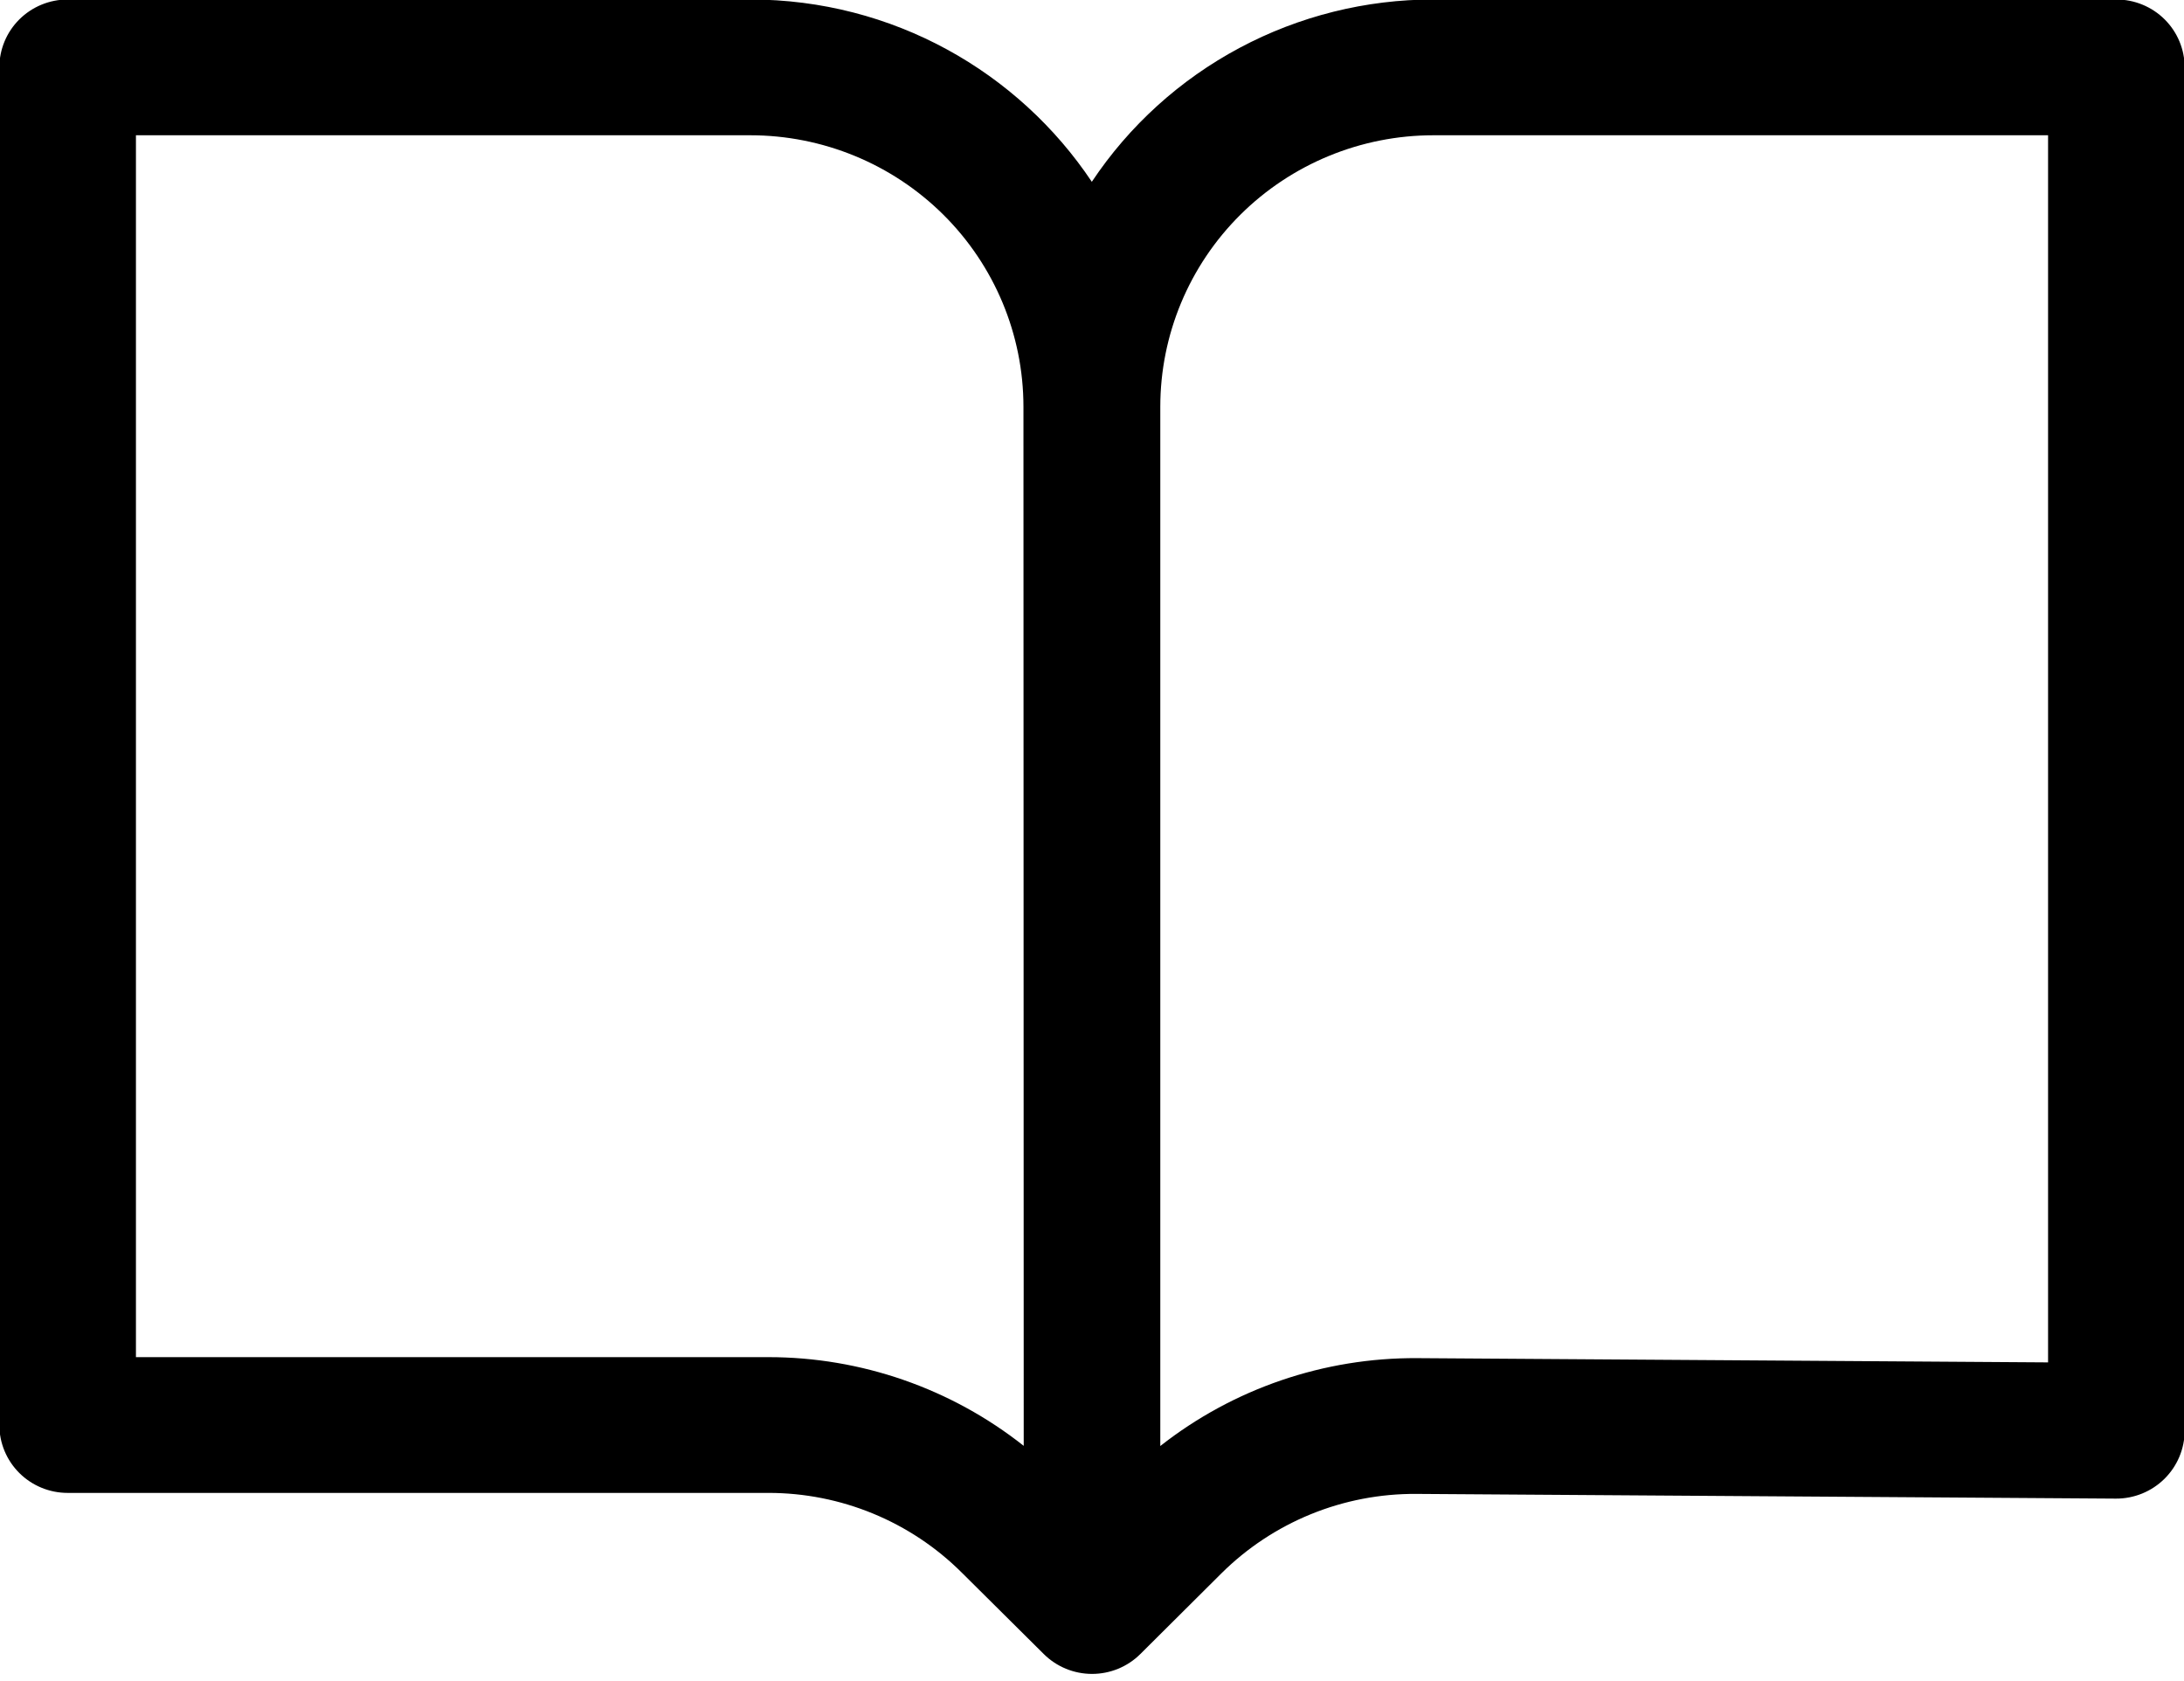 <svg width="204" height="157" viewBox="0.06 0.401 203.879 156.198" fill="none" xmlns="http://www.w3.org/2000/svg">
<path d="M0 6.336C0 4.656 0.672 3.044 1.867 1.856C3.063 0.668 4.684 1.29434e-05 6.375 1.29434e-05H70.1C83.41 1.29434e-05 95.132 6.759 101.983 17.015C105.47 11.779 110.208 7.485 115.773 4.516C121.339 1.546 127.558 -0.005 133.875 1.29434e-05H197.625C199.316 1.29434e-05 200.937 0.668 202.133 1.856C203.328 3.044 204 4.656 204 6.336V133.591C203.998 134.426 203.83 135.253 203.506 136.023C203.182 136.794 202.709 137.493 202.113 138.082C201.517 138.67 200.81 139.136 200.033 139.453C199.255 139.77 198.423 139.931 197.583 139.928L132.286 139.488C128.908 139.464 125.559 140.108 122.433 141.381C119.308 142.655 116.468 144.532 114.079 146.906L106.514 154.433C105.921 155.022 105.219 155.489 104.445 155.808C103.671 156.126 102.842 156.29 102.004 156.29C101.167 156.29 100.337 156.126 99.564 155.808C98.79 155.489 98.087 155.022 97.495 154.433L89.828 146.821C87.462 144.466 84.651 142.598 81.558 141.324C78.464 140.049 75.148 139.394 71.799 139.395H6.375C4.684 139.395 3.063 138.728 1.867 137.539C0.672 136.351 0 134.74 0 133.059L0 6.336ZM108.375 135.019C115.202 129.652 123.666 126.759 132.371 126.816L191.25 127.213V12.672H133.875C127.112 12.672 120.626 15.342 115.844 20.096C111.062 24.849 108.375 31.295 108.375 38.017V135.019ZM95.6 37.992C95.593 31.274 92.903 24.834 88.122 20.087C83.34 15.339 76.858 12.672 70.1 12.672H12.75V126.723H71.799C80.453 126.723 88.85 129.646 95.625 135.002L95.6 37.992Z" fill="black"/>
</svg>
